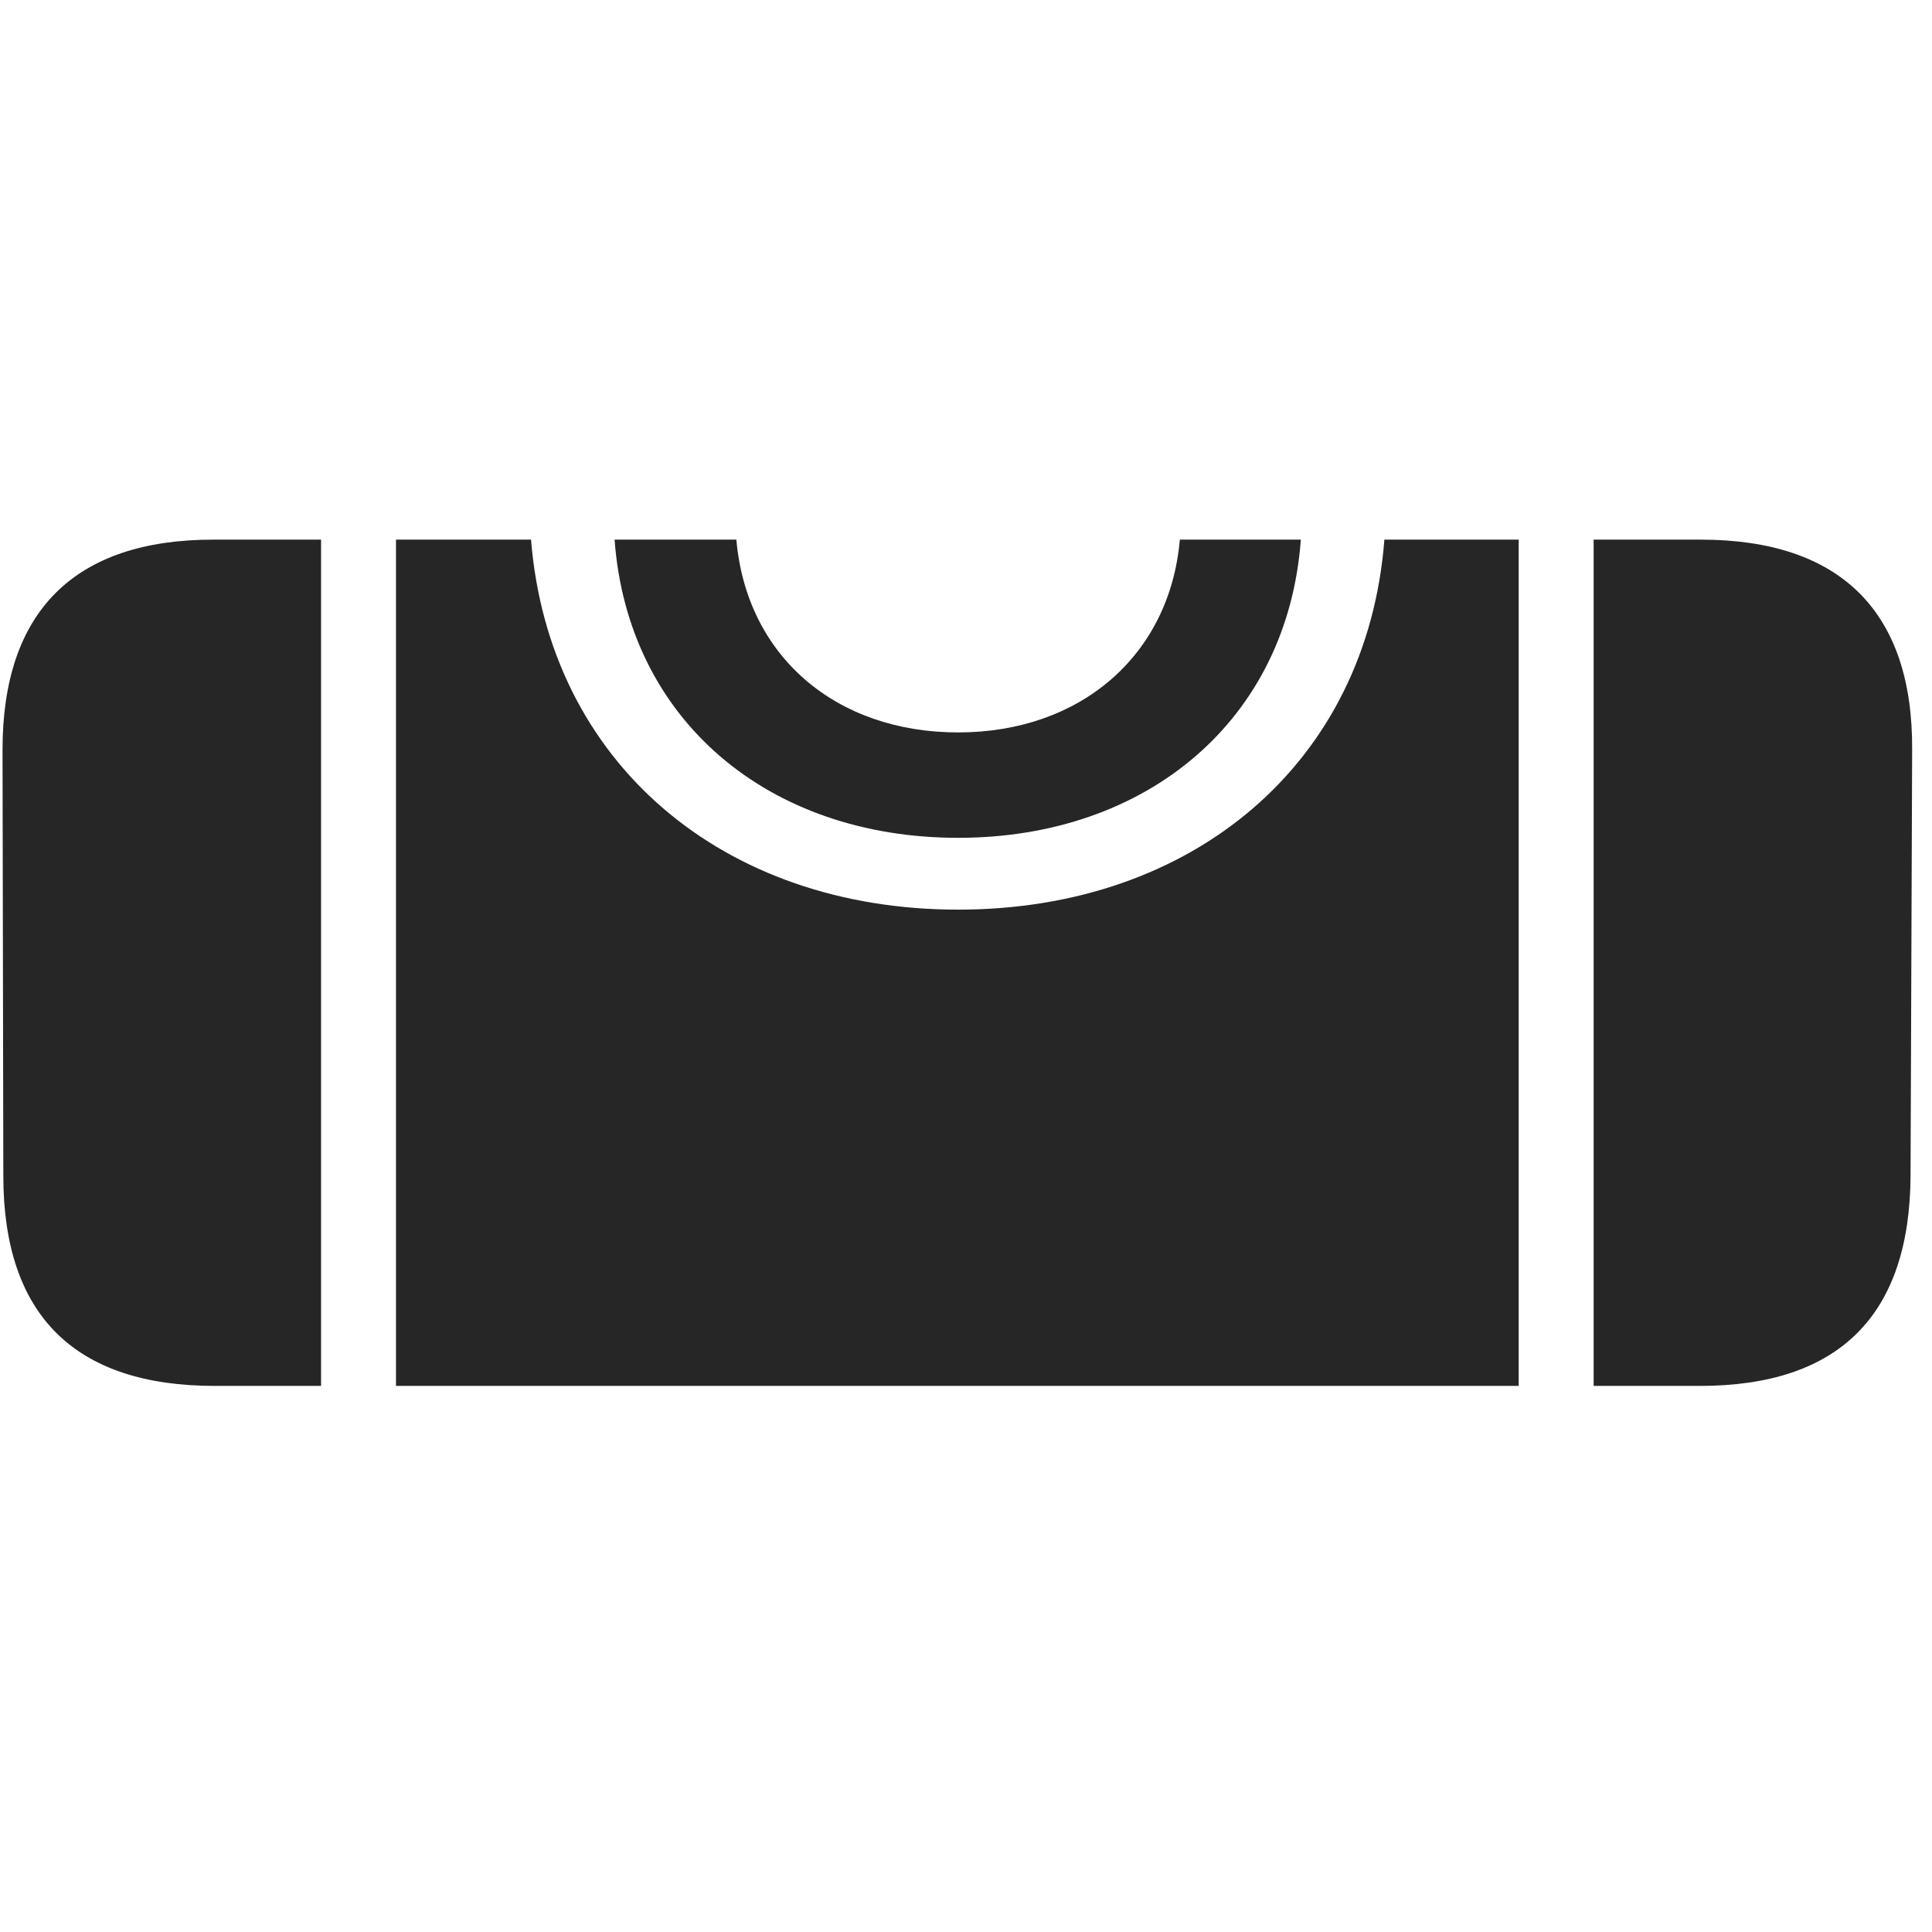 <svg width="29" height="29" viewBox="0 0 29 29" fill="currentColor" xmlns="http://www.w3.org/2000/svg">
<g clip-path="url(#clip0_2207_34851)">
<path d="M3.225 20.803H4.819V8.1H3.202C1.116 8.1 0.038 9.178 0.038 11.252L0.05 17.65C0.05 19.736 1.116 20.803 3.225 20.803ZM5.944 20.803H22.796V8.1H20.78C20.522 11.451 17.909 13.654 14.382 13.654C10.854 13.654 8.241 11.451 7.971 8.1H5.944V20.803ZM23.921 20.803H25.514C27.612 20.803 28.667 19.736 28.678 17.65L28.702 11.252C28.714 9.178 27.624 8.1 25.526 8.1H23.921V20.803ZM14.382 12.576C17.218 12.576 19.327 10.807 19.526 8.1H17.71C17.557 9.846 16.21 10.994 14.382 10.994C12.542 10.994 11.206 9.846 11.053 8.1H9.225C9.425 10.807 11.534 12.576 14.382 12.576Z" fill="currentColor" fill-opacity="0.85"/>
</g>
<defs>
<clipPath id="clip0_2207_34851">
<rect width="28.664" height="12.715" fill="currentColor" transform="translate(0.038 8.088)"/>
</clipPath>
</defs>
</svg>
